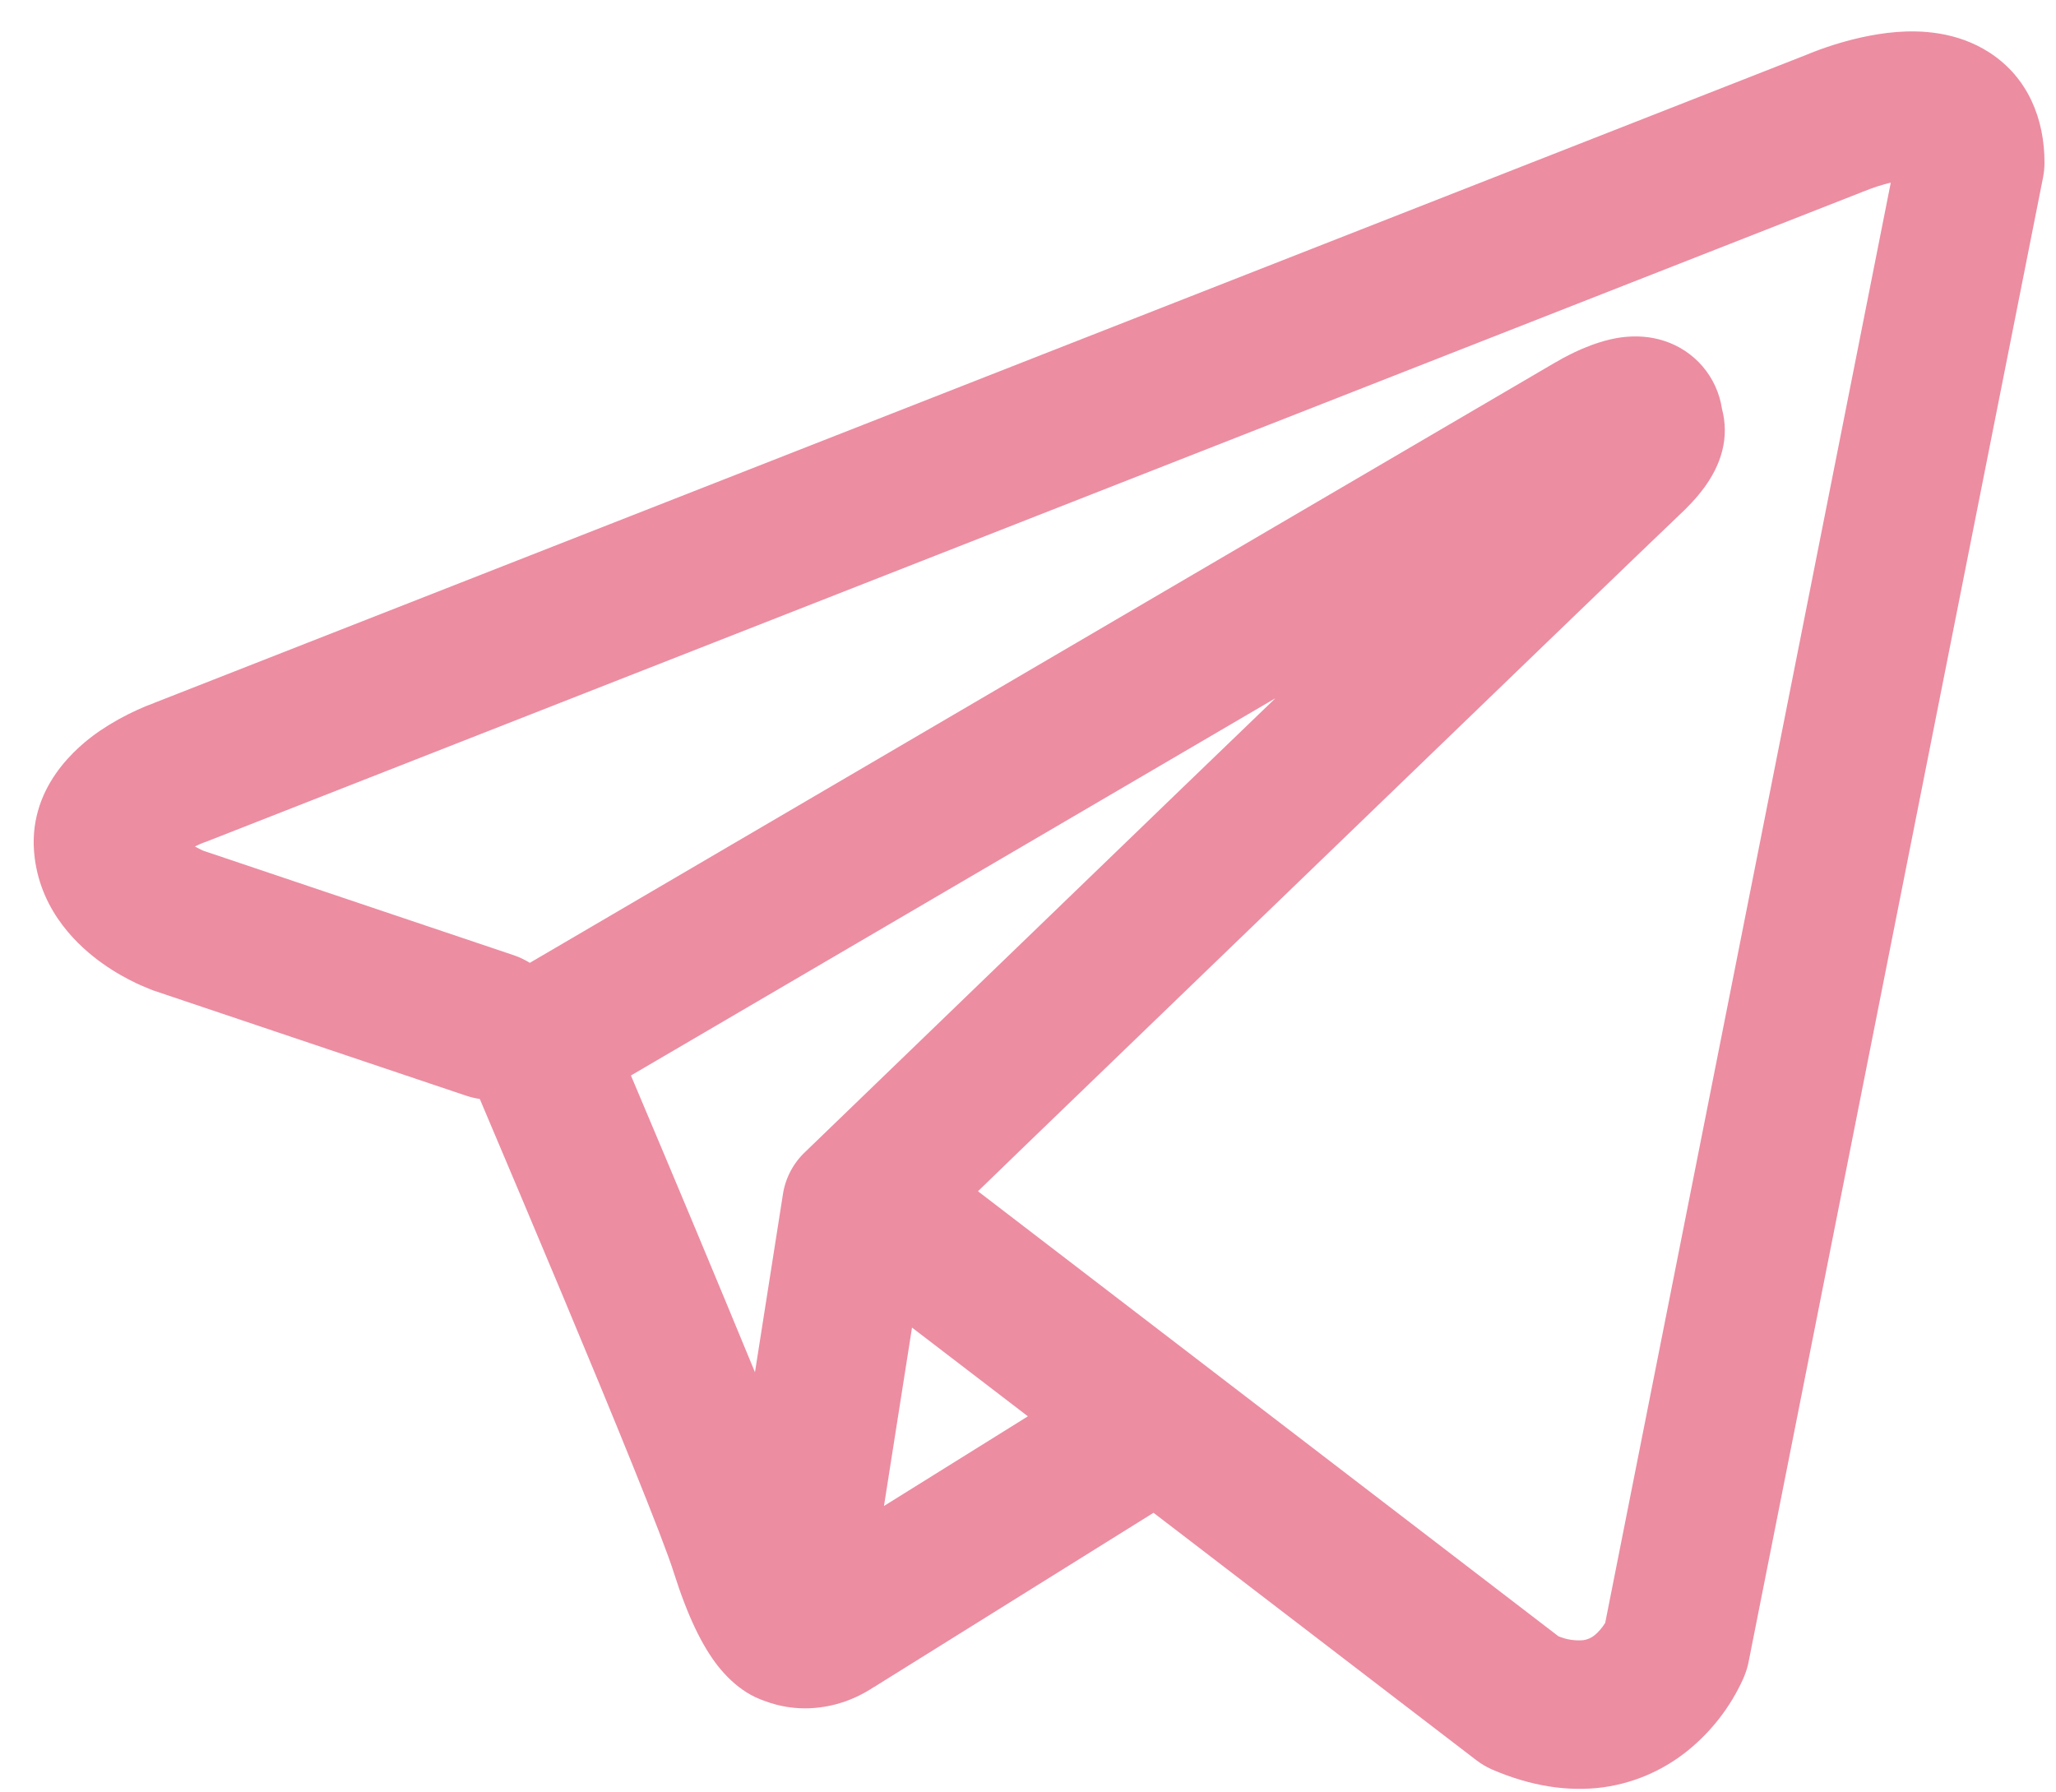 <svg width="39" height="34" viewBox="0 0 39 34" fill="none" xmlns="http://www.w3.org/2000/svg">
<path fill-rule="evenodd" clip-rule="evenodd" d="M8.853 20.788C8.934 20.814 9.017 20.834 9.101 20.846C9.631 22.096 10.159 23.347 10.683 24.599C11.626 26.853 12.577 29.174 12.785 29.842C13.046 30.663 13.319 31.222 13.62 31.605C13.775 31.799 13.953 31.972 14.163 32.103C14.273 32.172 14.39 32.227 14.512 32.268C15.112 32.493 15.659 32.4 16.003 32.285C16.204 32.216 16.395 32.122 16.573 32.004L16.582 32L21.881 28.696L28.003 33.388C28.093 33.457 28.19 33.515 28.295 33.562C29.03 33.881 29.743 33.993 30.414 33.903C31.081 33.809 31.612 33.53 32.008 33.213C32.462 32.847 32.824 32.38 33.065 31.848L33.082 31.807L33.088 31.792L33.091 31.785V31.781L33.093 31.779C33.126 31.698 33.151 31.615 33.168 31.529L38.756 3.358C38.773 3.267 38.782 3.176 38.782 3.084C38.782 2.259 38.471 1.473 37.741 0.999C37.115 0.592 36.419 0.573 35.979 0.607C35.506 0.644 35.068 0.761 34.773 0.854C34.608 0.907 34.446 0.965 34.286 1.031L34.265 1.04L2.926 13.333L2.923 13.335C2.817 13.373 2.712 13.417 2.609 13.464C2.361 13.576 2.123 13.709 1.897 13.861C1.471 14.152 0.491 14.951 0.658 16.271C0.789 17.321 1.509 17.968 1.949 18.279C2.189 18.45 2.418 18.571 2.587 18.652C2.662 18.689 2.823 18.753 2.893 18.783L2.911 18.789L8.853 20.788ZM35.362 3.628H35.358C35.342 3.635 35.326 3.642 35.309 3.648L3.933 15.958C3.917 15.964 3.901 15.97 3.884 15.976L3.866 15.982C3.808 16.005 3.752 16.029 3.697 16.057C3.749 16.087 3.803 16.114 3.858 16.138L9.749 18.121C9.855 18.157 9.955 18.205 10.05 18.264L29.506 6.873L29.525 6.864C29.601 6.818 29.678 6.775 29.758 6.736C29.893 6.667 30.108 6.566 30.352 6.491C30.521 6.438 31.021 6.29 31.561 6.464C31.848 6.555 32.103 6.724 32.298 6.952C32.493 7.181 32.62 7.459 32.664 7.756C32.734 8.017 32.736 8.29 32.669 8.551C32.538 9.067 32.178 9.468 31.848 9.776C31.567 10.038 27.92 13.556 24.322 17.028L19.423 21.753L18.551 22.597L29.561 31.038C29.709 31.101 29.871 31.126 30.031 31.113C30.112 31.102 30.188 31.068 30.251 31.016C30.327 30.952 30.392 30.876 30.444 30.791L30.448 30.789L35.866 3.464C35.696 3.506 35.528 3.559 35.366 3.626L35.362 3.628ZM19.498 26.866L17.3 25.183L16.768 28.567L19.498 26.866ZM15.284 21.841L17.469 19.732L22.368 15.003L24.193 13.245L11.968 20.401L12.033 20.555C12.804 22.377 13.567 24.201 14.321 26.03L14.851 22.655C14.899 22.342 15.052 22.056 15.284 21.841Z" fill="#EC8DA2"/>
</svg>
